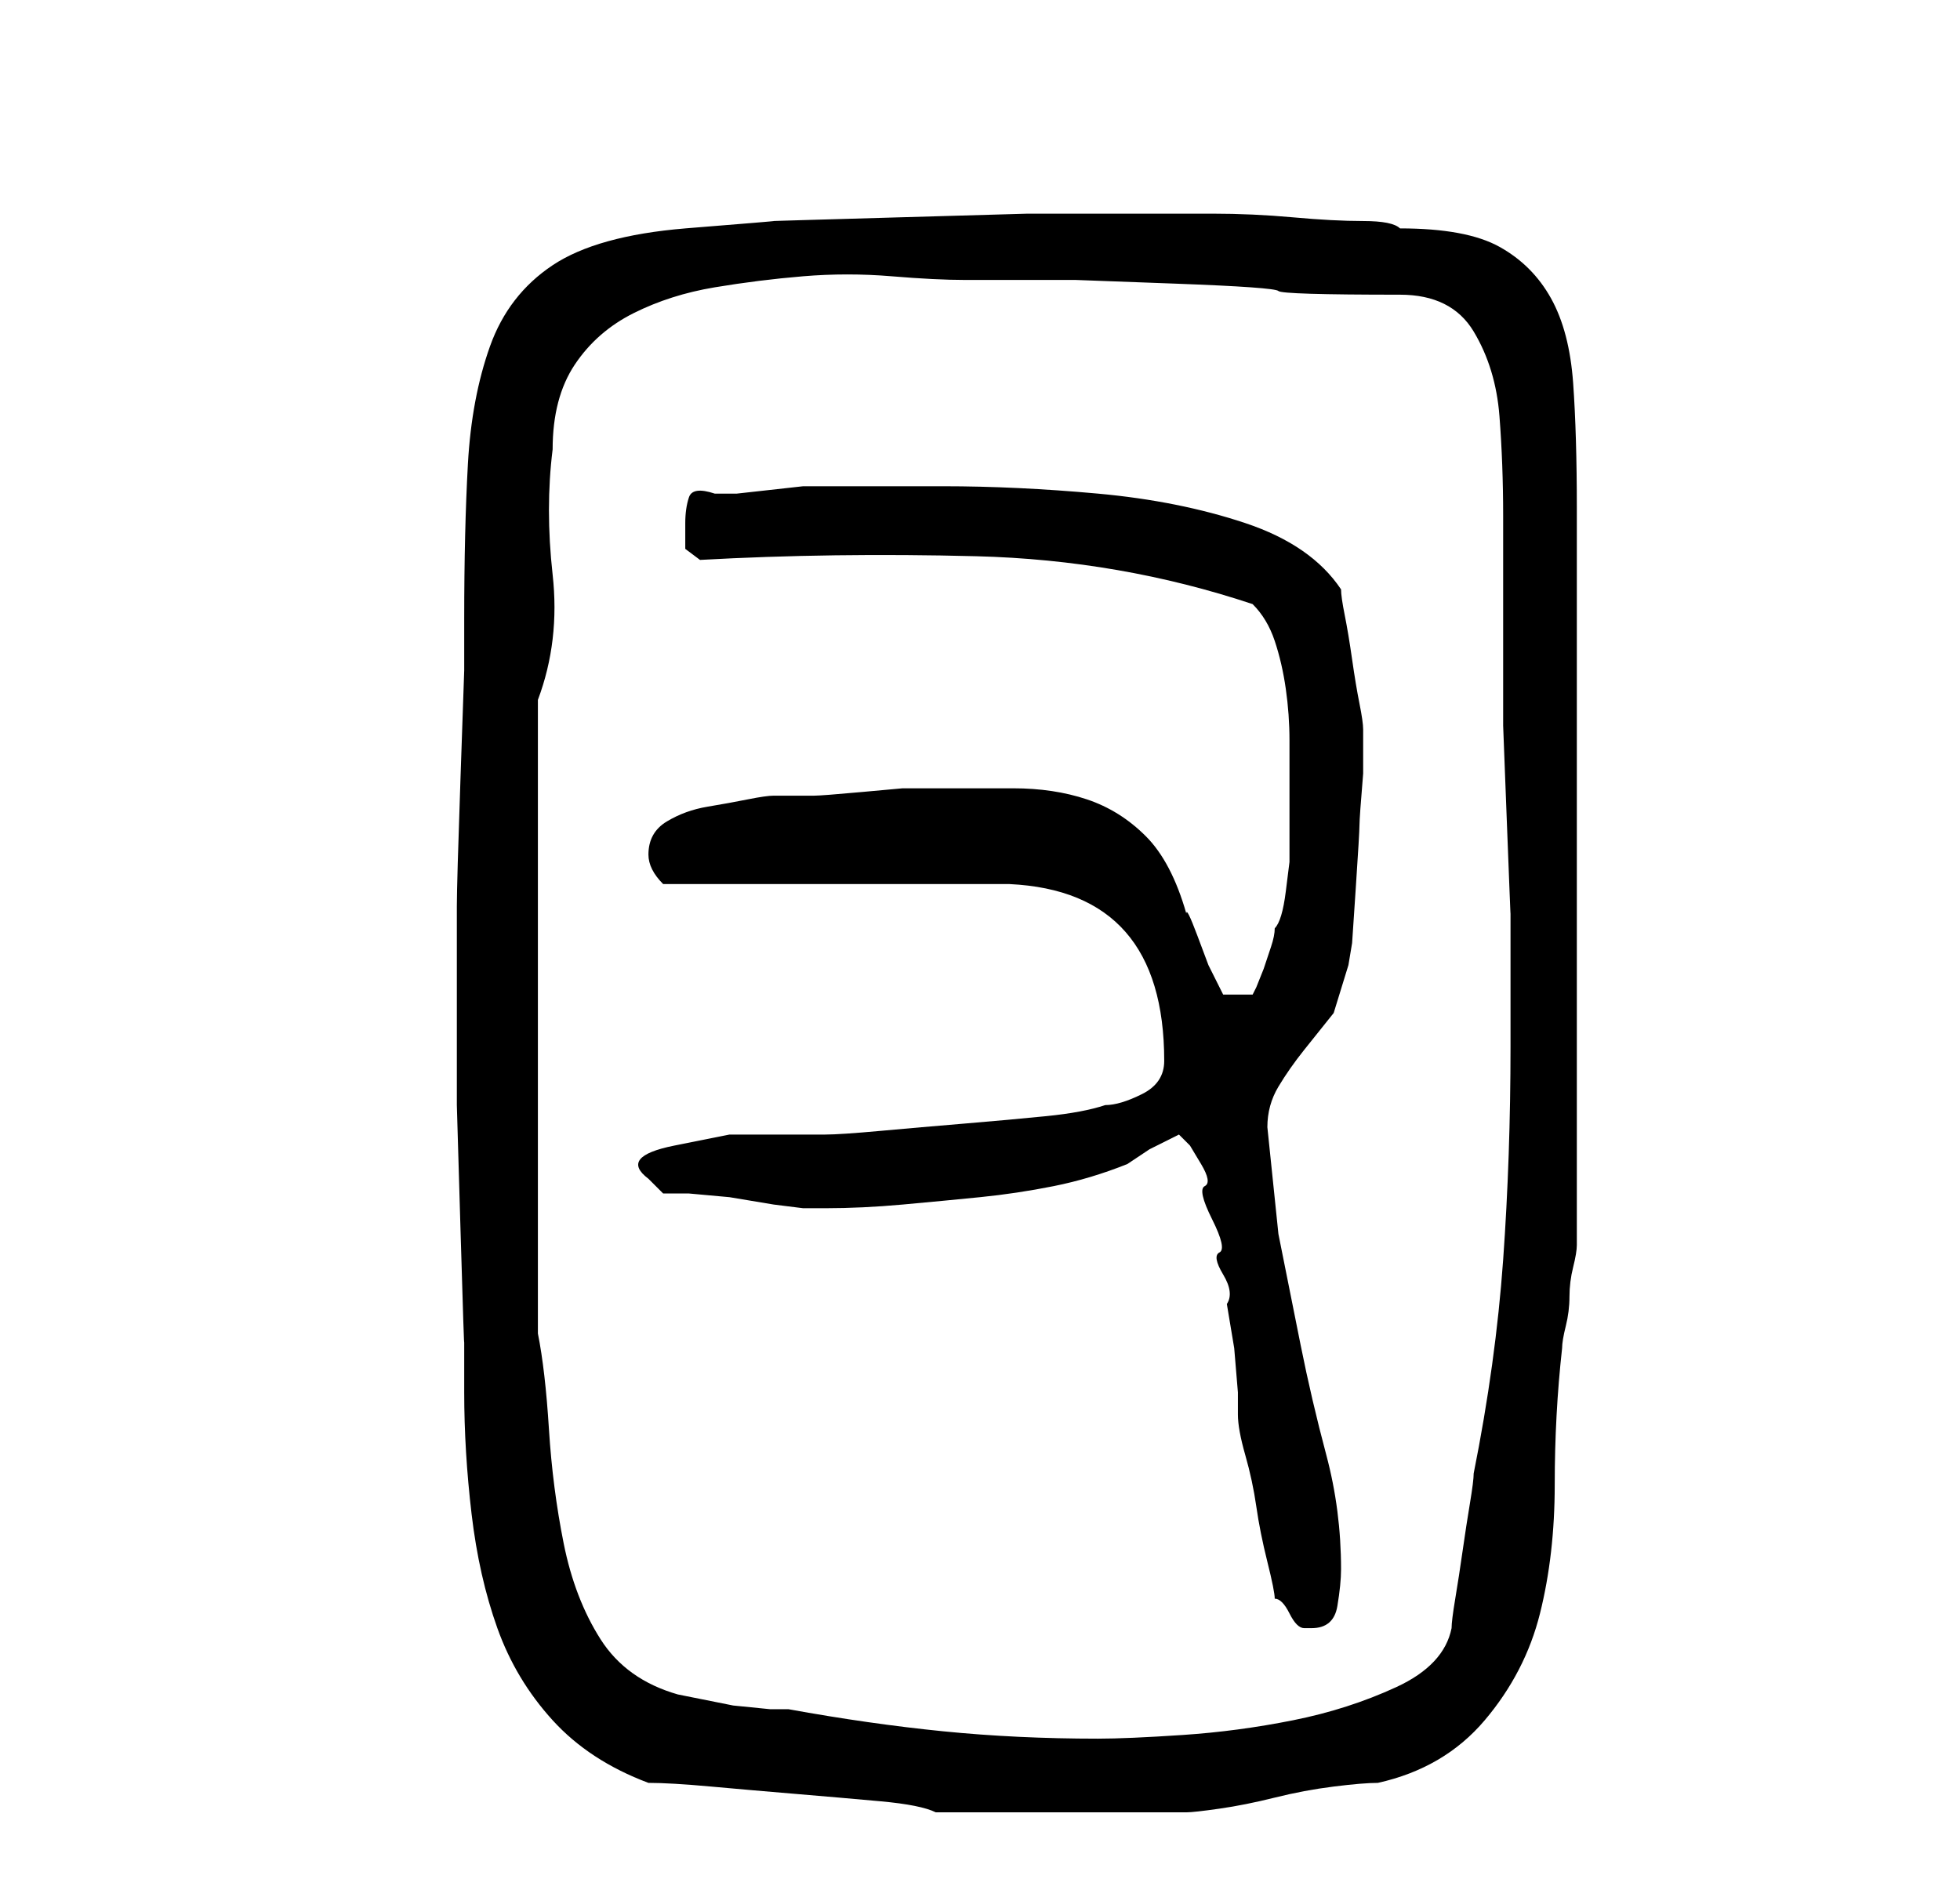 <?xml version="1.0" standalone="no"?>
<!DOCTYPE svg PUBLIC "-//W3C//DTD SVG 1.1//EN" "http://www.w3.org/Graphics/SVG/1.1/DTD/svg11.dtd" >
<svg xmlns="http://www.w3.org/2000/svg" xmlns:xlink="http://www.w3.org/1999/xlink" version="1.1" viewBox="-10 0 266 256">
   <path fill="currentColor"
d="M78 242q3 0 8.5 0.5t11.5 1t11.5 1t7.5 1.5h3h4.5h5.5h5h4h5.5h4.5h2q1 0 4.5 -0.5t7.5 -1.5t8 -1.5t6 -0.5q9 -2 14.5 -8.5t7.5 -14.5t2 -17.5t1 -18.5q0 -1 0.5 -3t0.5 -4t0.5 -4t0.5 -3v-10v-15v-15v-10v-13v-17v-14v-6q0 -10 -0.5 -17t-3 -11.5t-7 -7t-13.5 -2.5
q-1 -1 -5 -1t-9.5 -0.5t-11 -0.5h-8.5h-2h-3h-11.5t-17.5 0.5t-17 0.5t-12 1q-12 1 -18 5t-8.5 11t-3 16t-0.5 21v7t-0.5 14.5t-0.5 17.5v13v14t0.5 17t0.5 15v7q0 8 1 16.5t3.5 15.5t7.5 12.5t13 8.5zM63 181v-86q3 -8 2 -17t0 -17q0 -7 3 -11.5t8 -7t11 -3.5t12 -1.5t12 0
t10 0.5h15t13.5 0.5t14 1t16.5 0.5q7 0 10 5t3.5 11.5t0.5 13.5v12v5.5v11t0.5 13t0.5 12.5v10.5v6.5v1q0 15 -1 29t-4 29q0 1 -0.5 4t-1 6.5t-1 6.5t-0.5 4q-1 5 -7.5 8t-14 4.5t-15 2t-11.5 0.5q-11 0 -21 -1t-21 -3h-2.5t-5 -0.5l-5 -1l-2.5 -0.5q-7 -2 -10.5 -7.5
t-5 -13t-2 -15.5t-1.5 -13zM163 217q1 0 2 2t2 2h1q3 0 3.5 -3t0.5 -5q0 -8 -2 -15.5t-3.5 -15l-3 -15t-1.5 -14.5q0 -3 1.5 -5.5t3.5 -5l4 -5t2 -6.5l0.5 -3t0.5 -7.5t0.5 -8.5t0.5 -7v-4v-2q0 -1 -0.5 -3.5t-1 -6t-1 -6t-0.5 -3.5q-4 -6 -13 -9t-20 -4t-21 -1h-16h-3
t-4.5 0.5t-4.5 0.5h-3q-3 -1 -3.5 0.5t-0.5 3.5v3.5t2 1.5q18 -1 37.5 -0.5t37.5 6.5q2 2 3 5t1.5 6.5t0.5 7v6.5v5.5v4.5t-0.5 4t-1.5 5q0 1 -0.5 2.5l-1 3t-1 2.5l-0.5 1h-4l-0.5 -1l-1.5 -3t-1.5 -4t-1.5 -3q-2 -7 -5.5 -10.5t-8 -5t-10 -1.5h-11.5h-3.5t-5.5 0.5
t-6.5 0.5h-5.5q-1 0 -3.5 0.5t-5.5 1t-5.5 2t-2.5 4.5q0 1 0.5 2t1.5 2h9h15h14h9q21 1 21 24q0 3 -3 4.5t-5 1.5q-3 1 -8 1.5t-11 1t-11.5 1t-7.5 0.5h-5h-8t-7.5 1.5t-3.5 4.5l1 1l1 1h3.5t5.5 0.5l6 1t4 0.5h3q5 0 10.5 -0.5t10.5 -1t10 -1.5t10 -3l3 -2t4 -2l1.5 1.5
t1.5 2.5t0.5 3t1 4.5t1 4.5t0.5 3t0.5 4l1 6t0.5 6v3q0 2 1 5.5t1.5 7t1.5 7.5t1 5z" />
</svg>
